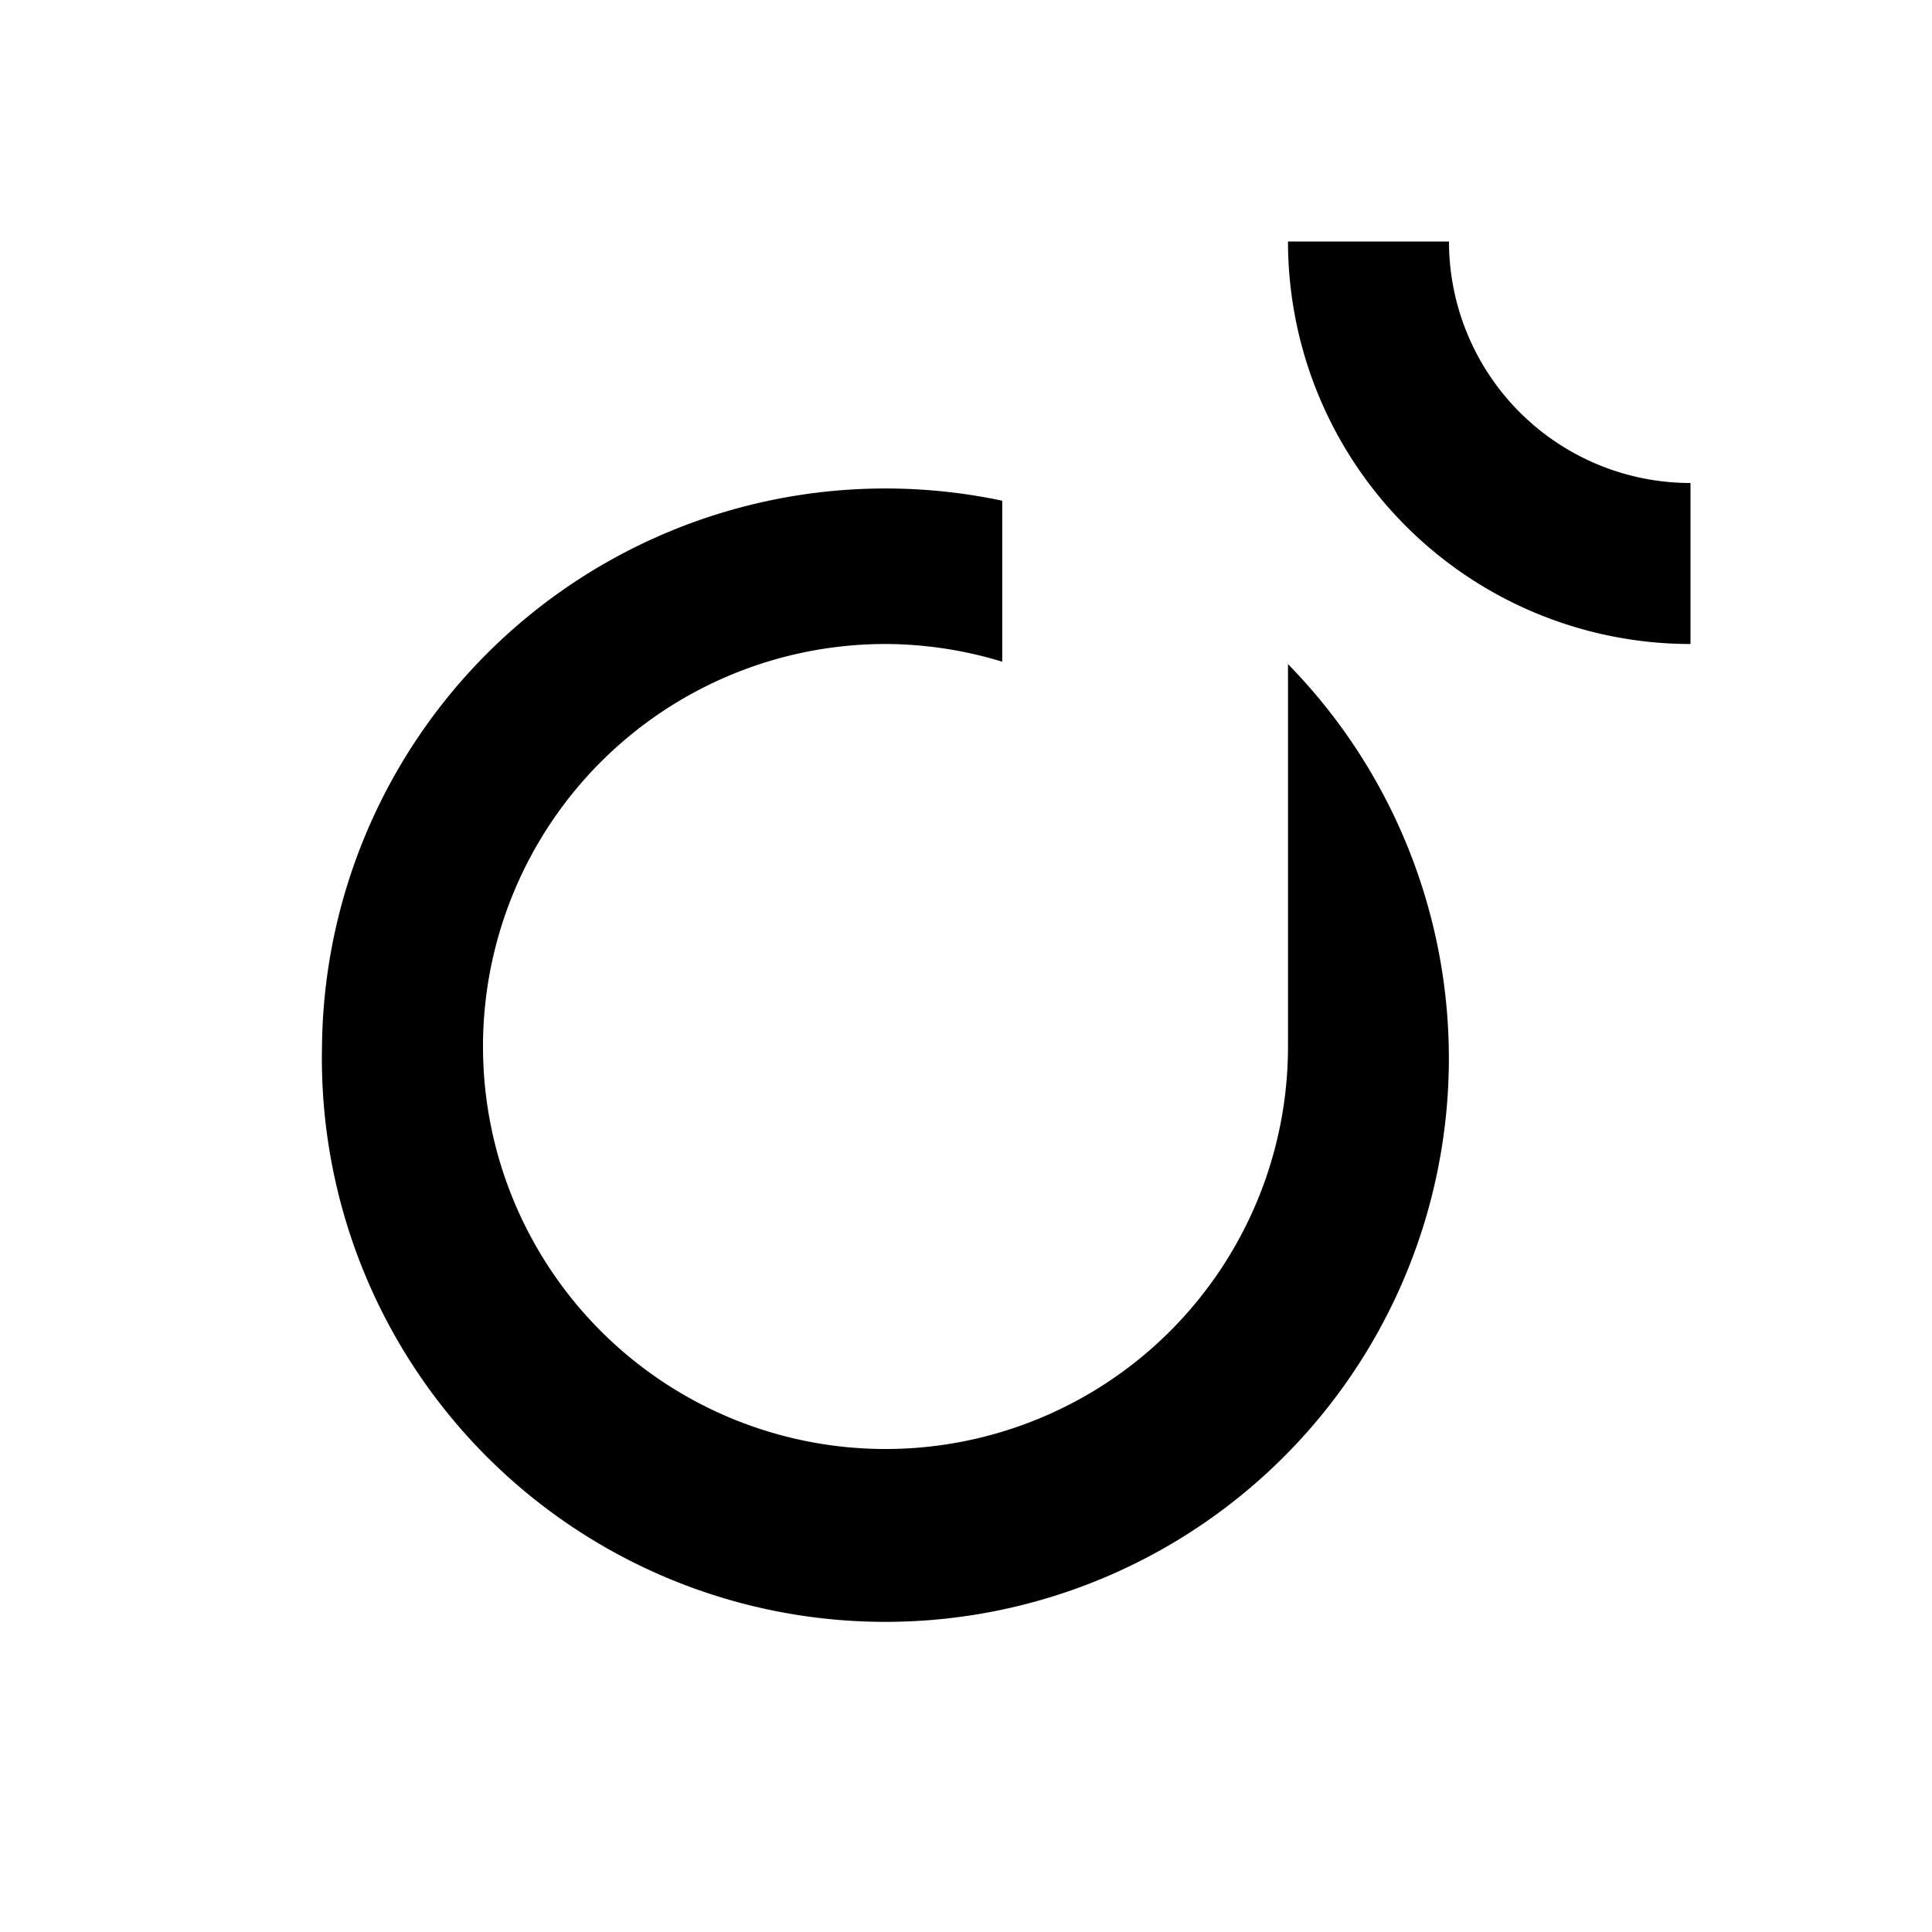 <svg xmlns="http://www.w3.org/2000/svg" viewBox="0 0 24 24" fill="currentColor"><path d="M16 8.25V13a5 5 0 11-5-5 5 5 0 011.45.22v-2A7 7 0 004 13a7 7 0 1012-4.75z"/><path d="M14 3h2a5 5 0 005 5V6a3 3 0 01-3-3h-2z"/></svg>